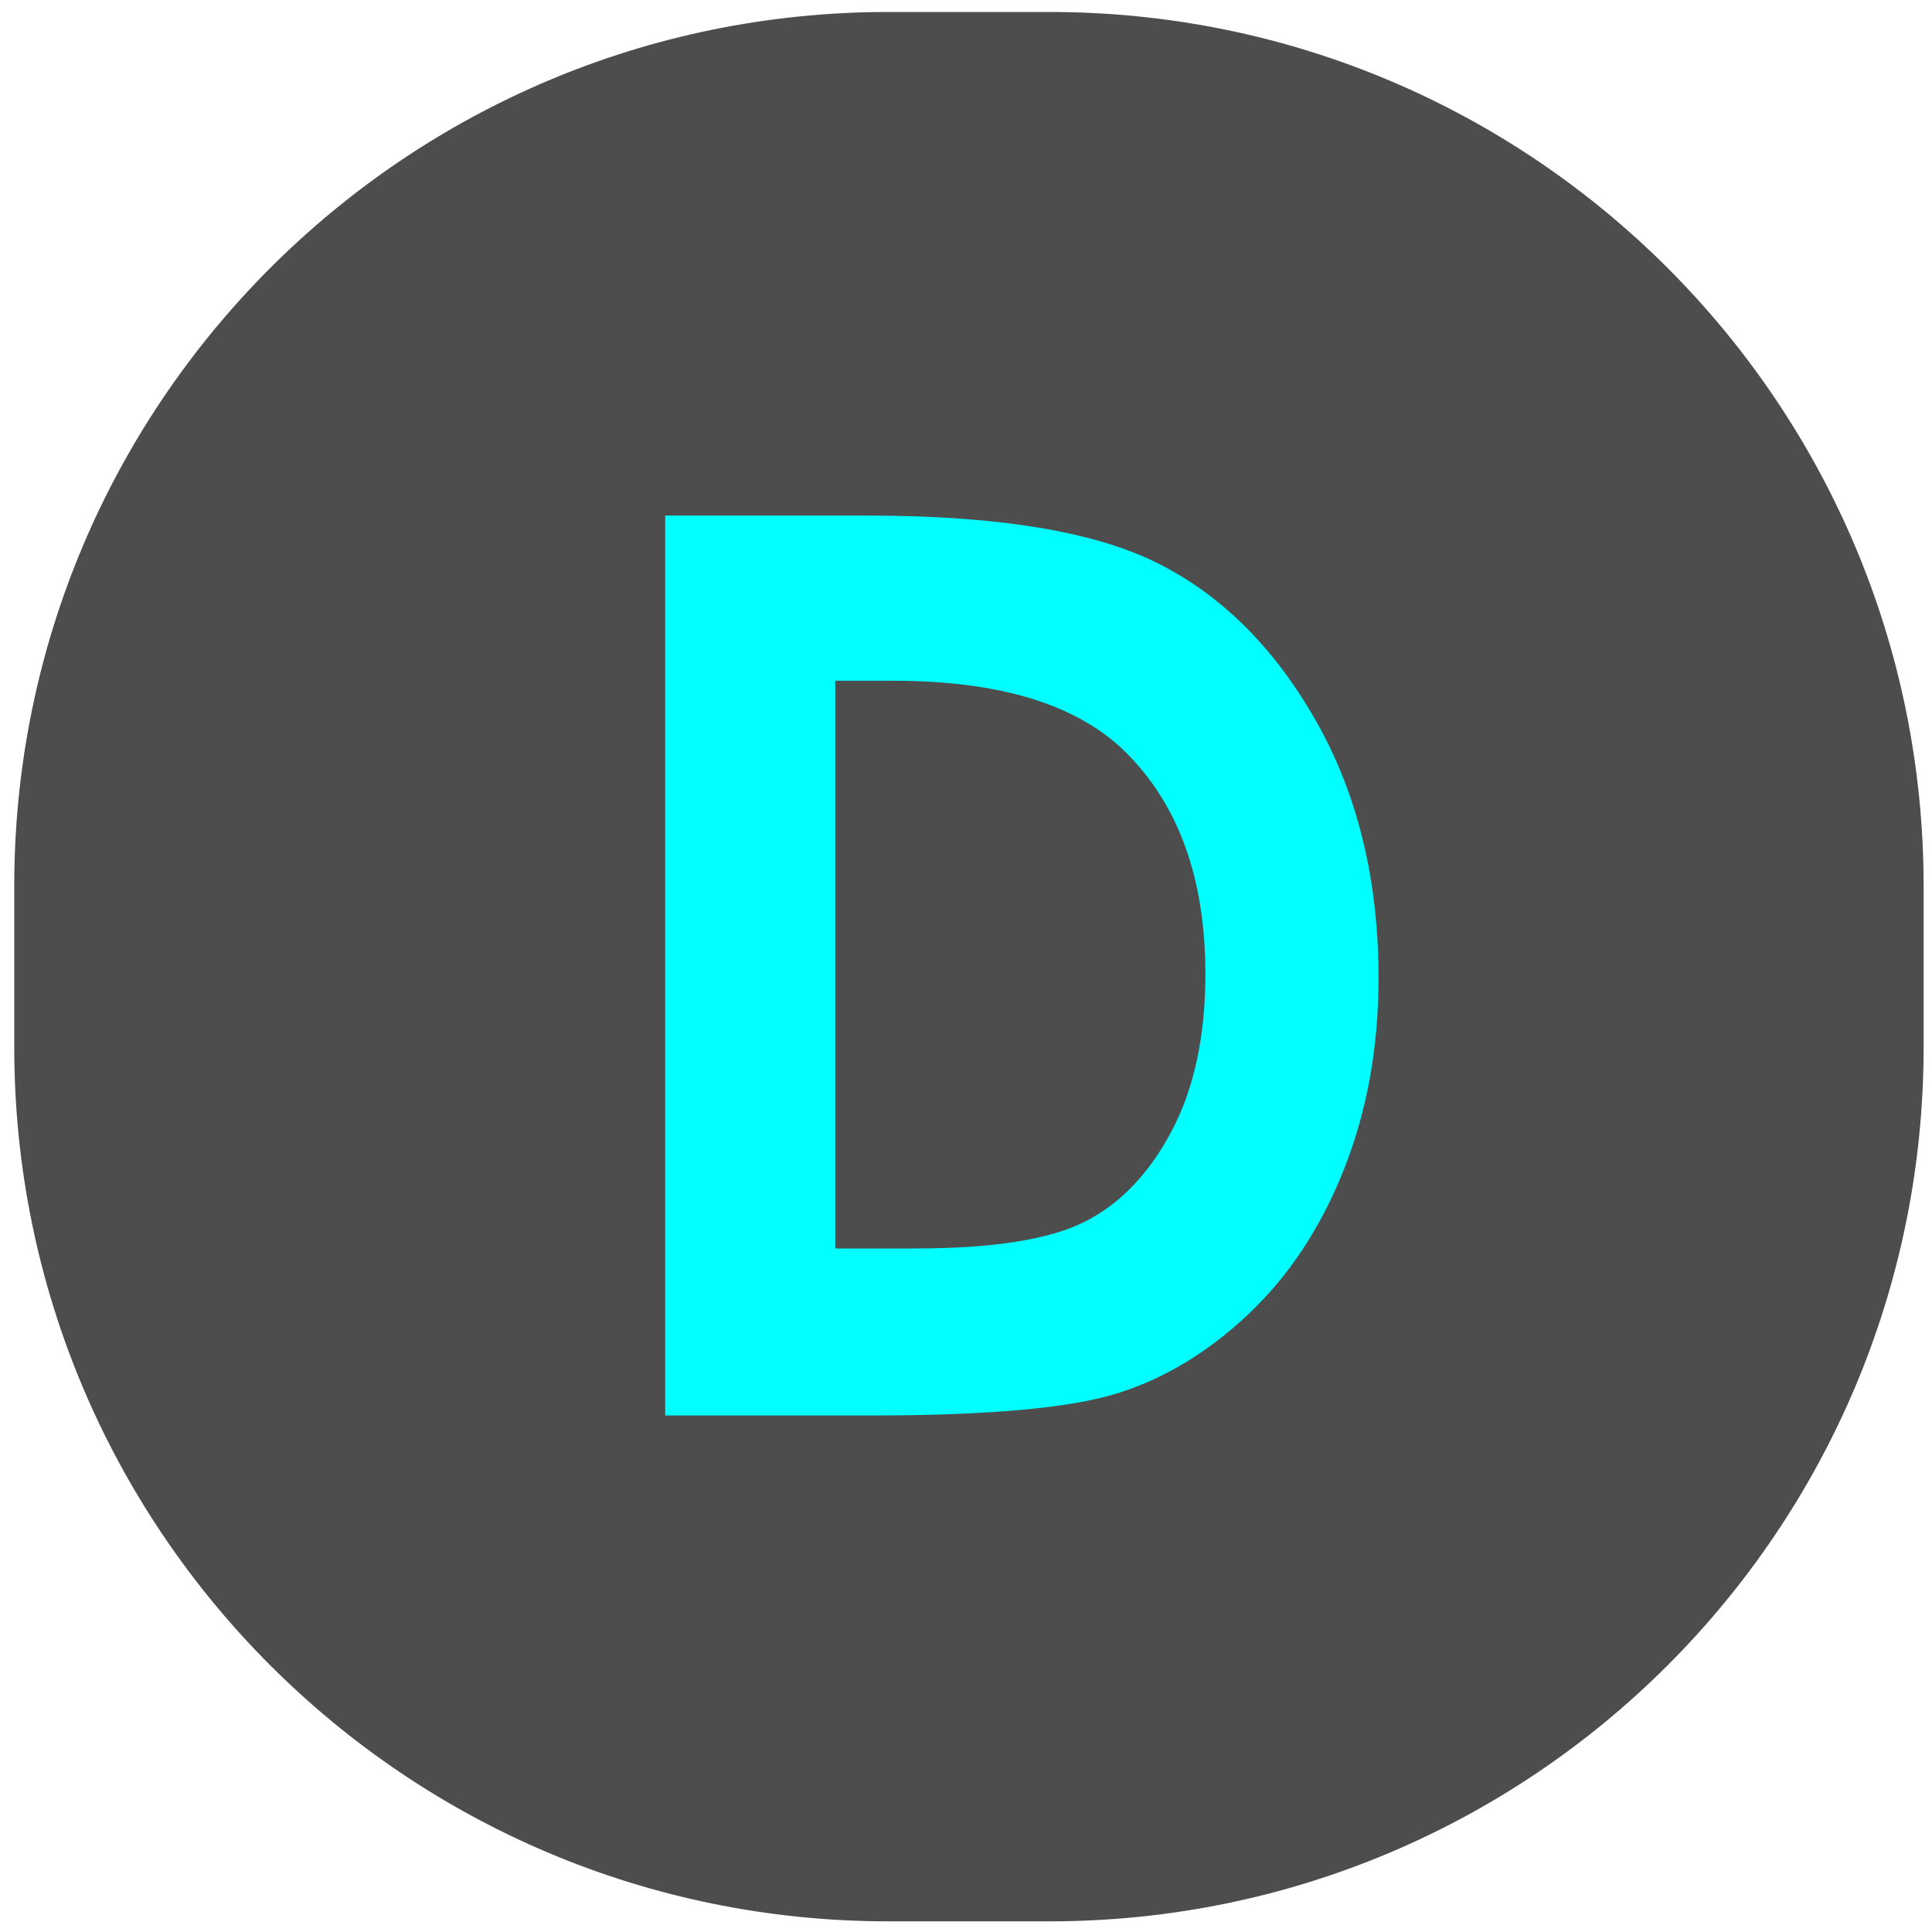 <?xml version="1.0" encoding="utf-8"?>
<!-- Generator: Adobe Illustrator 17.0.0, SVG Export Plug-In . SVG Version: 6.00 Build 0)  -->
<!DOCTYPE svg PUBLIC "-//W3C//DTD SVG 1.1//EN" "http://www.w3.org/Graphics/SVG/1.1/DTD/svg11.dtd">
<svg version="1.1" xmlns="http://www.w3.org/2000/svg" xmlns:xlink="http://www.w3.org/1999/xlink" x="0px" y="0px" width="512px"
	 height="512px" viewBox="0 0 512 512" enable-background="new 0 0 512 512" xml:space="preserve">
<g id="Layer_1">
	<path fill="#4D4D4D" d="M509.778,277.546c0,127.925-103.704,231.629-231.629,231.629h-42.742
		c-127.925,0-231.629-103.704-231.629-231.629v-42.742c0-127.925,103.704-231.629,231.629-231.629h42.742
		c127.925,0,231.629,103.704,231.629,231.629V277.546z"/>
	<g>
		<path fill="#00FFFF" d="M176.287,136.633h53.78c34.663,0,60.418,4.296,77.265,12.889c16.847,8.593,30.722,22.562,41.63,41.909
			c10.907,19.349,16.361,41.936,16.361,67.767c0,18.376-3.053,35.262-9.151,50.663c-6.102,15.402-14.523,28.185-25.273,38.342
			c-10.745,10.16-22.377,17.185-34.906,21.076c-12.524,3.891-34.23,5.836-65.115,5.836h-54.59V136.633z M221.357,180.406v150.45
			h21.076c20.752,0,35.802-2.378,45.151-7.14c9.349-4.76,16.996-12.767,22.94-24.021c5.945-11.252,8.917-25.1,8.917-41.548
			c0-25.316-7.079-44.955-21.238-58.914c-12.754-12.549-33.235-18.827-61.445-18.827H221.357z"/>
	</g>
</g>
<g id="Layer_2">
</g>
<g id="Layer_4">
</g>
<g id="Layer_3">
</g>
<g id="Layer_5">
</g>
</svg>
